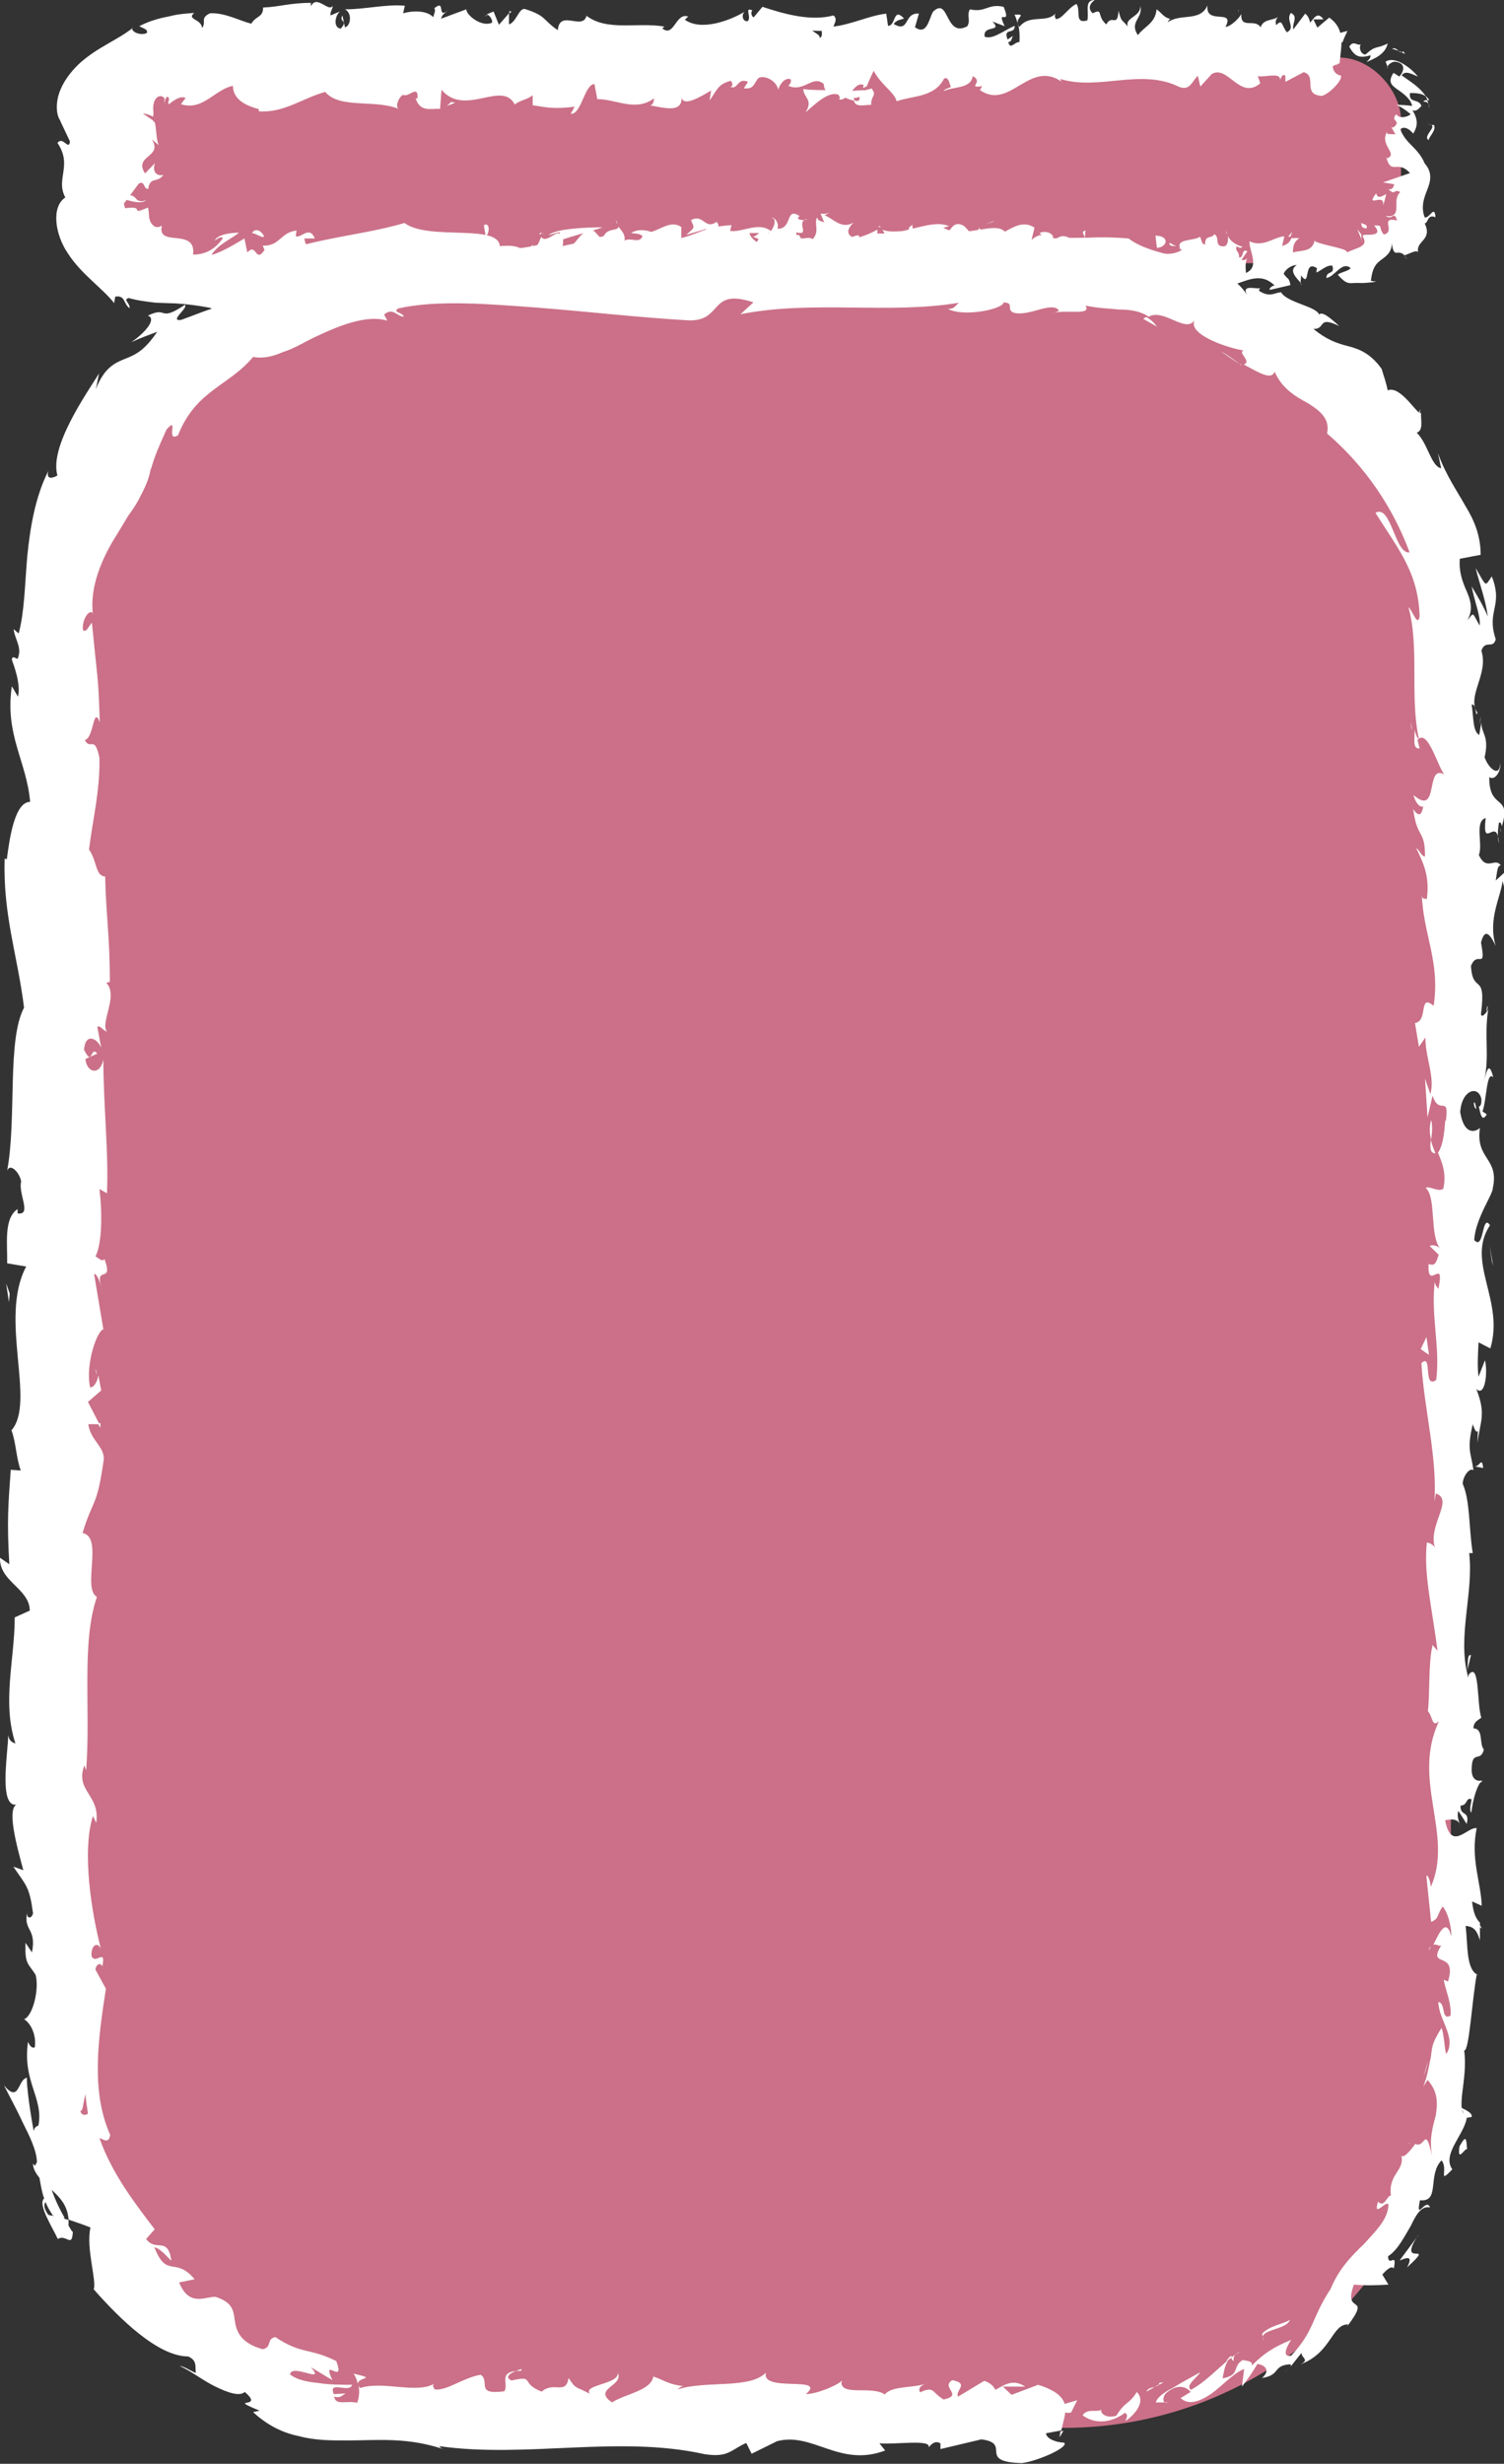 <?xml version="1.0" encoding="UTF-8"?>
<svg id="Layer_2" data-name="Layer 2" xmlns="http://www.w3.org/2000/svg" viewBox="0 0 41.9 68.61">
  <rect x="0" y="0" width="41.9" height="68.61" fill="#333333" stroke="none"/>
  <defs>
    <style>
      .cls-1 {
        fill: #cb7088;
      }

      .cls-2 {
        fill: #fff;
      }
    </style>
  </defs>
  <g id="Design">
    <g id="can1">
      <g>
        <rect class="cls-1" x="2.91" y="1.6" width="36.12" height="5.73" rx="1.74" ry="1.74"/>
        <g>
          <path class="cls-2" d="M37.28.93c-.04.09-.03.28.12.25.04-.11.09-.22.14-.32l-.26.07Z"/>
          <path class="cls-2" d="M38.07,1.73c.19-.09.52-.2.59-.52-.33.17-.31.03-.62.31-.13-.01-.19-.18-.13-.29-.07.07-.21-.13-.32.07.15.28.29.33.59.24.01.09-.07.14-.11.19Z"/>
          <path class="cls-2" d="M32.77,6.86l.07.04s-.05-.03-.07-.04Z"/>
          <path class="cls-2" d="M25.68,6.68c.05,0,.08-.04.08-.07-.05.02-.09.04-.08.07Z"/>
          <path class="cls-2" d="M24.47,6.31s.05.02.07.02c-.03-.03-.05-.05-.07-.02Z"/>
          <path class="cls-2" d="M32.77,6.86l-.19-.1c-.01.11.1.08.19.1Z"/>
          <path class="cls-2" d="M39.82,2.79c-.03-.05-.07-.09-.12-.13.03.04.05.08.07.13h.05Z"/>
          <path class="cls-2" d="M35.89,6.59h.06s.03-.08.05-.14l-.11.14Z"/>
          <path class="cls-2" d="M37.81,6.38s.11.25.15.37c-.04-.11-.04-.17-.03-.21-.03-.04-.07-.1-.12-.16Z"/>
          <path class="cls-2" d="M38.74,3.51l-.04-.07s.03.05.04.07Z"/>
          <path class="cls-2" d="M34.18,6.53s-.01-.08-.02-.1c0,.04,0,.07.02.1Z"/>
          <path class="cls-2" d="M34.5.28s0,.03,0,.05c.01-.03.02-.05,0-.05Z"/>
          <polygon class="cls-2" points="37.28 1.67 37.25 1.68 37.24 1.84 37.28 1.67"/>
          <path class="cls-2" d="M22.25,5.95s0,0,0,0c.06-.03.03-.03,0,0Z"/>
          <path class="cls-2" d="M4.07,5.58c-.12.03-.21.05-.29-.06-.08-.08-.17-.14-.31.03.11.03.45.15.6.03Z"/>
          <path class="cls-2" d="M39.8,2.89s.02.09.02.14c0-.07,0-.11-.02-.14Z"/>
          <path class="cls-2" d="M3.47,5.55h0l-.03.03s.02-.02.03-.03Z"/>
          <path class="cls-2" d="M17.15,6.12s.03.09.05.12c0-.03-.01-.06-.05-.12Z"/>
          <path class="cls-2" d="M20.95,6.52l-.09-.04s.07.03.09.04Z"/>
          <path class="cls-2" d="M15.17,6.52c-.05-.02-.07-.06-.14-.02,0,.01.01.02.02.03.03-.04.06-.06.12-.01Z"/>
          <path class="cls-2" d="M13.12,6.52s.03.04.04.06l.07-.02-.1-.04Z"/>
          <path class="cls-2" d="M28.26.41c.05.08.07.17.09.25-.03-.2.27-.27-.09-.25Z"/>
          <path class="cls-2" d="M39.66,2.83c.07,0,.11.02.13.06,0-.03-.02-.07-.03-.1-.04,0-.08,0-.1.03Z"/>
          <path class="cls-2" d="M15.09,8.74l-.33-.04c.09.03.21.04.33.04Z"/>
          <path class="cls-2" d="M13.51.45l.08-.03s-.06,0-.08.03Z"/>
          <path class="cls-2" d="M13.79,8.74c-.06-.1-.12-.16-.18-.19-.01.02-.03.04-.04.07l.22.12Z"/>
          <path class="cls-2" d="M28.35.67h0s0,0,0,0Z"/>
          <path class="cls-2" d="M30.5,0c-.31,0-.15.36-.21.57-.37.1-.17-.27-.3-.46-.23.1-.41.44-.58.42-.01-.06-.05-.08,0-.16-.25.29-.73.01-1.01.38-.02-.03-.03-.06-.04-.09.05.19.05.37.04.51-.14,0-.26.23-.31,0,.09,0,.09-.09.13-.17l-.15.1c-.13-.35.2-.12.2-.38-.28.11-.62.4-.84.3-.05-.34.51-.11.22-.42l.34.13c-.26-.54.21.04-.03-.54-.44-.1-.5.17-.94.07-.1.19.03.28-.07.47-.63.34-.5-.85-.96-.4-.12.23-.17.66-.5.43l.11-.38c-.43-.04-.25.55-.7.29.08-.15.34-.13.27-.17-.29-.3-.21.22-.43.22l-.05-.34c-.46.05-.96.3-1.47.36.03-.1.12-.21,0-.31-.64.17-1.37-.04-1.98-.24l-.24.29c-.05,0-.1-.13-.04-.19-.24-.11-.01.19-.13.3-.14.02-.18-.17-.09-.26-.42.25-1.21.54-1.66.22l.09-.09c-.35-.12-.39.6-.72.33l.06-.05c-.76-.13-1.59.14-2.17-.3-.11.42-.75-.19-.8.4-.43-.29-.31-.4-.92-.59-.16-.03-.24.37-.44.43v-.31s-.28.32-.28.32l-.15-.37-.19.08c.08.02.16.14.15.23-.29.14-.72-.21-.72-.37l-.7.26c.02-.12.13-.17.22-.25-.37.31-.07-.32-.41-.04.05.07-.02.18-.03.25-.17-.19-.56-.19-.84-.11l.05-.21c-.52-.05-1.09.1-1.67.1.21.1.16.47,0,.5l-.07-.33c-.11.2.18.12-.05.37-.22-.04-.15-.37-.02-.48l-.26.11c-.02-.1.05-.15.06-.27-.11.2-.45-.33-.61.02v-.1c-.59,0-.86.11-1.33.13,0,.28-.19.22-.33.45-.35-.09-.73-.31-1.15-.29-.29.14-.09.24-.22.41-.02-.26-.44-.23-.22-.42-.25.02-.41.03-.59.07-.12.04-.5.07-.94.3.13.07.25.09.21.19-.14.07-.39,0-.41-.12l.04-.04c-.44.36-1.01.55-1.52,1.02-.24.23-.45.51-.55.81-.1.28-.09.65.05.79l-.03-.03.28.59c-.04.27-.19-.16-.35.04.43.63-.06,1,.22,1.52-.39.25-.3,1.02.08,1.57.38.58.94.94,1.28,1.37l.03-.18c.29-.05.23.22.4.32.02-.14-.2-.24-.02-.28.24.07.5.1.75.13l.57.02c.31.02.62.06.93.12.62.11,1.24.27,1.86.35.45.05.25-.92.82-.5l-.16.33c.9-.4,1.85.01,2.73-.32-.05.08-.05.18-.14.17.19.24.69.01.69-.18.14.02.03.18.12.28.19.14.47-.31.57-.07.02.04-.05.08-.09.1.12-.12.57.03.45-.25.33.13.64-.12.9.04.17-.31.57.15.62-.29-.02.45.58.36.79.15-.07.14.18.14.1.33.24,0,.46-.09.42-.32.44.54.89-.44,1.14.26.71-.24,1.37-.41,2.01-.51-.02.45-.71.04-.68.52.61-.19.96-.57,1.56-.46.16.06-.09.2-.14.27.61-.19,1.17.04,1.71-.2,0,.04-.06.09-.11.12.11-.01.25.07.24-.14l-.1.06c-.17-.3.42-.62.44-.78-.18.59.53.15.25.89.07-.04.16-.14.14-.27.1.04.14.12.03.28.38-.11.25-.33.59-.32,0,.1-.07.14-.11.25.17-.19.35-.39.64-.3-.02.06.02.14-.07.14.5-.03.85-.52,1.4-.33-.16.43.19.14.22.52l.3-.11-.12-.18c.26,0,.49-.27.71-.14l-.19.15.49-.07-.27-.14c.26-.19-.03-.47.32-.37-.07.04.26,0,.39.22h0c.13-.12.26-.24.45-.15.05.12-.04.41,0,.49.13-.31.61-.09.77-.42-.05.08-.06.27-.04.31l.11-.25c.12.08.14.12.12.28.36.05-.11-.47.31-.27-.03.02-.02.06-.09.1.43.11.83-.16,1.23-.04.12.38-.35.09-.21.41.57-.07,1.18-.45,1.73-.36l-.1-.04c.08-.53.41.26.69.01-.07.04-.09.29-.07.24.38.09.77-.13,1.34-.3l-.07.14c.22.12.59.07.83.13.07-.14.21-.11.13-.31.74.78,1.41-.42,2.07.23-.08,0-.19.12-.12.12l.56-.13c-.04-.23-.07-.14-.19-.32.07-.14.23-.24.37-.24-.25.15,0,.37.11.5-.02-.07.02-.15,0-.22.29.41.05-.46.45-.19l-.02.12c.15-.06.29-.22.45-.19.07.27-.16.12-.17.34.23-.02.44-.49.68-.27-.09.09-.26.1-.36.18.27.31.33.22.55.23h-.02c.18,0,.36,0,.55-.04-.05,0-.11-.01-.16-.02.05-.4.16-.49.31-.6.14-.1.32-.24.26-.54.07.59.15.22.37.43.15-.05.35-.17.38-.08-.08-.33.41-.33.18-.81.1,0,.07-.27.3-.17-.02-.37-.18.06-.3,0-.11-.28-.02-.54.07-.76.09-.23.16-.48-.07-.74-.19-.45-.52-.53-.68-.95.16-.14.36.12.36.12.14-.22.13-.4-.02-.65.09.04.16-.02.25-.12-.08-.22-.36-.06-.32-.36.12,0,.31,0,.44.09-.17-.26-.45-.42-.67-.58.1-.16.31-.02.45.03-.22-.27-.66-.58-.9-.41.03.06.05.13.07.19-.08-.06.11-.21.21-.19.35.05.18.35.1.41-.05-.03-.1-.07-.16-.1-.16.25-.06.34.11.46.16.11.38.27.41.46-.15-.02-.29-.03-.44-.03.14.06.27.15.4.26-.1.09-.33.13-.4,0-.19.2.16.17-.07.36-.04.02-.06.01-.07,0l.12.21c-.09-.04-.29.03-.23-.09-.24.38.31.61,0,.75l-.03-.03c.14.52.31.05.66.44l-.75.26.31.05c-.01.05-.03.16-.16.14.21.2.13-.03.33.08-.14.13-.1.31-.11.45,0,.14-.07.26-.3.21.2.15.23-.17.32.13-.51-.12-.02.32-.37.39-.17-.21.01-.26-.27-.25.16.17.08.24-.04.25-.12.02-.26-.02-.28.05.2.3-.2.32-.43.45-.01-.06-.11-.09-.3-.14-.2-.05-.44-.1-.6-.17v-.06c-.05.37-.37.3-.61.37,0-.22.05-.31.18-.4h-.22c-.05.12-.12.18-.26.22l.06-.27c-.29.02-.59.32-.97.14-.02.26.3.71-.1.88-.01-.14-.03-.38.07-.43-.03.02-.12.11-.19.06l.16-.23c-.17-.1-.09.19-.23.17,0-.2-.1-.14-.08-.3.04-.02.12.08.17,0-.16-.04-.34-.15-.4-.3.01.11,0,.27-.11.29-.29.01-.1-.24-.27-.34-.07.14-.26,0-.26.29-.09,0-.1-.14-.14-.22-.15.13-.71.04-.54.35l.04.02h-.02s0,.01,0,.01h0c-.5.29-1.03-.17-1.53-.04v-.1c-.29.11-.66.07-.87.28-.09,0-.21-.18-.17-.3-.23.07-.25.19-.58.02.23-.17-.08-.15.23-.13-.29-.09-.36-.24-.67.03.11-.25-.22-.32-.36-.24l.21.18c-.16.04-.29.01-.43,0l.08-.33c-.6-.4-1.08.69-1.54.01-.16.23.33.16.18.44-.28-.04-.56-.52-.65-.52-.38-.18-.35.49-.75.36.05.12.1.44-.2.55-.28-.04-.34-.5-.16-.59.07-.01.1.03.1.07.09-.04.21-.09.1-.22l-.04.12c-.14-.12-.52-.11-.43-.3-.21.11-.09.19.07.26-.35-.17-.55,0-.92-.12.06.07.11.2.05.2-.53-.15-.24.23-.6.28-.21-.18.07-.43-.29-.28-.22-.12-.05-.31.04-.41-.33.23-.62-.15-.81-.19l.17-.1c-.1.06-.19.06-.28.05l.1.24c-.1-.04-.19-.04-.19-.14-.11.16.08.39-.13.61-.14-.12-.42.13-.46-.19.43.11-.05-.32.32-.37-.07.04-.16.04-.26,0-.02-.04.01-.07.04-.08-.41-.28-.19.36-.62.35.05-.18-.1-.34-.17-.3.17,0,.08.3-.08.43-.27-.14-.3.1-.44.09l.16.06c-.06.18-.19.15-.38.21-.02-.14.17-.1.11-.16-.21.31-.48-.32-.77-.11-.14-.12-.01-.33-.13-.41-.33.23-.36-.24-.71-.05.1.24.12.18-.13.41l.57-.17-.37.35c.17,0,.36-.15.47-.11-.17.19-.16.14-.07.33-.24-.36-.47.21-.74-.03v-.59c-.4-.26-.72.3-1.25.15l.17.1c-.07.23-.33.03-.5.13.02-.2-.09-.27-.17-.39,0,.15-.39-.01-.44.38l-.24-.26c-.43-.11-.49.56-.91.5.12-.21-.06-.35.21-.51-.14,0-.26-.04-.26.1-.08-.12-.38.27-.51.08-.06.09-.08.29-.23.28-.02-.04,0-.1,0-.1,0,.1-.24.13-.11.35-.43-.62-1.19.04-1.56-.48-.3.07-.67.13-.94.14.02-.06,0-.1.05-.08-.38-.18-.23.57-.66.36-.22-.32.23-.17.09-.29-.06-.65-.52.09-.81-.29l.07-.04c-.22-.22-.54.25-.9.2,0,0,.02-.06,0-.1-.25.33-.71.44-1.06.53.11-.25.16-.13.09-.39-.16.04.05.41-.27.49-.1-.14-.33-.26-.36-.54h.29c-.15-.37-.38,0-.53-.06l.02-.16c-.45.05-.46.44-.94.42l.05.12c-.26.39-.22-.22-.48.07l-.08-.39c-.17.1-.61.38-.92.46.18-.29.54-.44.77-.62-.17,0-.59.03-.68.22.07-.04.16-.13.23-.07-.21.31-.49.46-.83.46.09-.77-1.02-.18-.87-.81-.15.11-.28,0-.33-.13-.05-.14-.02-.27-.06-.37-.56.24-.03-.07-.63.02-.05-.11-.04-.15,0-.18l.37-.5c.18-.12.13.16.27.14.05-.36.26-.15.42-.39-.22.05-.31-.13-.23-.33l-.28.29c-.33-.51.51-.44.19-.95l.19.16c-.06-.13-.06-.37-.1-.61-.05-.09-.13-.12-.34-.27.07,0,.23.05.27.09.06-.06-.01-.2.03-.36.03-.16.17-.29.3-.16v.15s.04-.29.13-.14c0,.06-.05.15,0,.16.06-.05.31-.26.46-.17l-.13.17c.61.2.94-.41,1.45-.51,0,.44.48.58.72.65v.06c.7.05,1.2-.36,1.85-.54.41.48,1.38.2,2.04.47-.1-.08.02-.34.13-.39.15.09.43-.31.4.1h-.05c.12.39.43.28.68.29l.04-.53c.65.77,1.69-.28,2.04.41.16-.13.35-.13.5-.26v.28c.42.07.64.11,1.17.04l-.11.2c.3.02.38-.82.66-.83l.08.42c.53,0,1.06.36,1.58-.02,0,.06-.02.18-.11.2.25.01.96.29.87-.29,0,.38.54.04.83-.13l-.04.28c.24-.36.25-.45.58-.55.08.04.07.22-.04.15.26.15.21-.26.53-.12l-.12.18c.27.02.25-.07.4-.28.17-.11.52.07.56.32.04-.15.19-.36.35-.29.02.1-.04.15-.07.18.45.19.68-.32.99-.05,0,.09.03.14.05.17-.36,0-.65-.02-.62-.04,0,.26.29.3.06.66.23-.19.63-.61.92-.49.01.02.03.05.04.09l-.03.03c.07.03.12,0,.18-.04.09.04.15.07.24.08.03.21.33.11.48.12-.01-.28.18-.24,0-.47.02.02-.03.03-.12.05-.02,0-.05.01-.06.03v-.02c-.09,0-.21.01-.35.02.11-.14.23-.26.4-.11.07-.18.16-.37.2-.45.2.39.58.6.64.85.44-.16,1.05-.1,1.32-.63.13-.07.15.15.19.23-.07.05-.16.04-.2.12.25-.14.75-.05.81-.42.32.17-.18.34.26.28l-.06.11c.86.59,1.4-.94,2.35-.18-.07-.05-.1-.07-.11-.13,1.09.33,2.24-.31,3.31.22.3.11.34-.13.52-.31l.07.3.32-.35c.45-.26.78.74,1.35.26l-.07-.2c.21.04.65-.12.62.11.02-.04.07-.21.15-.11v.16s.51-.27.51-.27c.39.11-.06.63.51.66.21-.06.6-.46.52-.57-.09,0-.22-.1-.22-.26l.19-.08c.04-.47.18-.94-.29-1.27l-.33.28-.11-.23h.28c-.16-.23-.26-.04-.37.09-.03-.12-.07-.2-.14-.25l-.33.44c-.04-.18.15-.36-.07-.46-.15.21.15.41-.11.54-.16-.21-.11-.38-.3-.2-.03-.12.01-.2.09-.25-.17.14-.44.06-.52.31-.17-.26-.56.07-.54-.37-.05.11-.29.35-.44.36.28-.53-.57-.03-.5-.6-.21.47-.74.21-1.11.47.02-.04.06-.11.09-.09-.21-.04-.26-.18-.4-.27-.03.39-.35.48-.52.72-.25-.38.15-.46.07-.82.01.32-.44.32-.35.58-.19-.23-.17-.11-.26-.44-.03.49-.18.08-.34.38-.28-.24-.07-.46-.38-.31C30.23.17,30.5,0,30.5,0ZM23.24.85h0c.06-.01.12-.02.15-.02-.03,0-.07.01-.15.02ZM22.63.85c.07.01.17.01.26.01.02.1,0,.2-.06.19.03-.07-.11-.12-.2-.2ZM23.92,2.8c-.1.04-.13-.02-.14-.07.05,0,.1-.01.17-.03v-.03c0,.05,0,.1-.03.14Z"/>
          <path class="cls-2" d="M24.09,2.43s.02-.02.04-.02c-.02-.02-.04-.05-.06-.06l-.03.09h.05Z"/>
          <path class="cls-2" d="M32.85,6.91h-.01s.02.02.03.03c0-.01,0-.02-.01-.03Z"/>
          <polygon class="cls-2" points="14.19 .31 14.19 .38 14.25 .32 14.19 .31"/>
          <path class="cls-2" d="M36.22,7.87s.02.05.04.07c0-.02-.02-.04-.04-.07Z"/>
          <path class="cls-2" d="M37.8,7.87c.1,0,.2.02.3.02-.14,0-.23-.02-.3-.02Z"/>
          <path class="cls-2" d="M39.18,7.2s-.05-.07-.07-.1h0s.08.1.08.1Z"/>
          <path class="cls-2" d="M21.03,8.4s-.03,0-.04.01c-.1.05-.03.03.04-.01Z"/>
          <path class="cls-2" d="M26.31,7.75c-.06.05-.11.1-.17.13.09.02.17.03.17-.13Z"/>
          <polygon class="cls-2" points="15.12 8.74 15.12 8.74 15.09 8.74 15.12 8.74"/>
          <path class="cls-2" d="M25.9,7.87c.09.06.17.04.25,0-.08-.02-.17-.05-.25,0Z"/>
          <path class="cls-2" d="M39.14,1.49l-.05-.06s-.03.02-.04.03l.09.04Z"/>
          <path class="cls-2" d="M39.05,1.45l-.09-.03s.06.05.09.03Z"/>
          <path class="cls-2" d="M38.78,1.36c.06.02.13.03.19.06-.05-.04-.1-.1-.19-.06Z"/>
          <path class="cls-2" d="M39.77,3.45l.1.02s-.05-.02-.1-.02Z"/>
          <path class="cls-2" d="M39.8,3.9c.02-.11.22-.27.15-.42h-.08c.15.06-.24.32-.07.42Z"/>
          <path class="cls-2" d="M38.53,5.72c.03-.08.06-.19.09-.32-.11.07-.25.15-.28-.02-.33.45.25-.04.19.34Z"/>
          <path class="cls-2" d="M38.07,6.36c.05-.13-.12-.11-.15-.16.02.11.01.15.15.16Z"/>
          <path class="cls-2" d="M30.22,6.68l.02-.26c-.16.04,0,.1-.02.26Z"/>
          <polygon class="cls-2" points="28.61 8 28.76 8.16 28.83 7.93 28.61 8"/>
          <polygon class="cls-2" points="27.65 6.18 27.72 6.14 27.46 6.24 27.65 6.18"/>
          <path class="cls-2" d="M13.48,6.27l.05.31c.11-.06.13-.41-.05-.31Z"/>
          <path class="cls-2" d="M7.36,6.59c-.07-.16-.24-.26-.34-.1.14.02.27.14.34.1Z"/>
          <polygon class="cls-2" points="12.57 2.84 12.45 2.95 12.68 2.86 12.57 2.84"/>
        </g>
      </g>
      <g>
        <rect class="cls-1" x="1.52" y="7.32" width="38.9" height="60.29" rx="10.79" ry="10.79"/>
        <g>
          <path class="cls-2" d="M29.63,66.95c-.09.09-.04.29.21.23l.17-.34-.38.11Z"/>
          <path class="cls-2" d="M31.37,67.41c.28-.2.55-.55.3-.8-.22.36-.31.24-.57.66-.25.08-.45-.04-.42-.17-.08.09-.39-.05-.52.16.34.25.79.22,1.18-.07.11.06.03.16.02.22Z"/>
          <path class="cls-2" d="M40.88,46.51l-.04.16s.03-.1.04-.16Z"/>
          <path class="cls-2" d="M41.06,30.7c0,.12.04.17.07.18-.02-.11-.04-.2-.07-.18Z"/>
          <path class="cls-2" d="M41.43,28.01c0,.06-.02.11-.02.16.03-.06.05-.12.02-.16Z"/>
          <path class="cls-2" d="M40.88,46.51l.1-.42c-.11-.03-.08.22-.1.42Z"/>
          <path class="cls-2" d="M34.3,65.6c-.07.05-.11.11-.15.17l.16-.12s0-.03-.01-.05Z"/>
          <path class="cls-2" d="M41.15,53.47v.13s.08.07.14.11l-.14-.23Z"/>
          <path class="cls-2" d="M41,58.95c.03-.13-.24-.22-.35-.29.1.09.14.19.15.31.05.01.12,0,.2-.02Z"/>
          <path class="cls-2" d="M35.88,65.97s-.07.08-.11.12c.03-.03.08-.08.11-.12Z"/>
          <path class="cls-2" d="M41.21,49.65s.08-.03.1-.05c-.04,0-.07.02-.1.05Z"/>
          <path class="cls-2" d="M23.43,66.3s0,.03,0,.05c.03-.03.04-.05,0-.05Z"/>
          <path class="cls-2" d="M29.63,67.69l-.09.02c0,.05-.02.11-.02.16l.1-.17Z"/>
          <path class="cls-2" d="M41.79,23.07s0,.01,0,.02c.03.13.03.06,0-.02Z"/>
          <path class="cls-2" d="M5.9,8.03c.61-.08-.59.74.27.54-.13-.05.42-.77-.27-.54Z"/>
          <path class="cls-2" d="M34.43,65.57c.06-.04.11-.08.17-.11-.08.04-.14.07-.17.11Z"/>
          <path class="cls-2" d="M6.16,8.57h0s.09-.02.09-.02c-.04,0-.06.01-.09.02Z"/>
          <path class="cls-2" d="M39.56,11.39s-.03.11-.03.18c.02-.02.04-.06.03-.18Z"/>
          <path class="cls-2" d="M41.22,20.17l.04-.21c-.03.08-.03.15-.04.21Z"/>
          <path class="cls-2" d="M35.86,8.34c-.09-.08-.11-.14-.27-.19,0,.02.01.04.03.06.07,0,.15.03.25.14Z"/>
          <path class="cls-2" d="M31.28,6.65s.05.05.08.07c.05,0,.11,0,.16,0l-.24-.08Z"/>
          <path class="cls-2" d="M9.85,66.1c.07.1.1.2.12.29-.01-.21.58-.13-.12-.29Z"/>
          <path class="cls-2" d="M34.37,65.74c-.01-.07,0-.12.05-.17l-.12.08s.02.08.06.09Z"/>
          <path class="cls-2" d="M34.53,10.13c-.18-.12-.34-.26-.53-.35.15.09.33.24.53.35Z"/>
          <path class="cls-2" d="M2.66,38.12l.03.17c0-.06,0-.12-.03-.17Z"/>
          <path class="cls-2" d="M32.24,9.11c-.08-.12-.18-.21-.3-.28-.03.01-.06.02-.09.05l.39.22Z"/>
          <path class="cls-2" d="M9.97,66.4h0s0,0,0,0Z"/>
          <path class="cls-2" d="M14.52,66.02c-.69,0-.33.36-.47.57-.83.11-.38-.27-.66-.46-.51.09-.93.45-1.28.41-.02-.06-.09-.09-.01-.16-.51.29-1.43-.09-2.07.12-.03-.04-.05-.08-.05-.11.05.2.02.39-.03.52-.29-.07-.6.09-.64-.17.18.05.22-.04.32-.09l-.33.02c-.17-.4.44-.01.51-.26-.3,0-.63,0-.94-.05-.31-.03-.61-.09-.79-.24.05-.32,1.02.29.58-.2l.6.36c-.32-.69.37.18.11-.53-.77-.38-.97-.18-1.7-.67-.26.06-.08.28-.35.34-.65-.18-.74-.53-.78-.81-.04-.29-.07-.5-.54-.65-.31,0-.73.28-1.01-.4l.43-.09c-.54-.65-.77,0-1.12-.89.22.04.51.47.47.34-.11-.65-.42-.2-.7-.57l.24-.27c-.55-.72-1.19-1.55-1.54-2.54.11.03.26.17.3-.09-.54-1.21-.34-2.64-.12-4.07l-.29-.53c0-.12.13-.23.19-.09.11-.54-.19-.03-.3-.29-.02-.31.17-.4.26-.21-.25-.95-.54-2.7-.22-3.69l.09.19c.12-.78-.6-.88-.33-1.6l.05.14c.13-1.69-.14-3.55.3-4.83-.42-.24.19-1.67-.4-1.78.29-.96.4-.69.59-2.04.03-.36-.37-.54-.43-.99h.31s-.32-.62-.32-.62l.37-.32-.08-.42c-.02.17-.14.36-.23.33-.14-.66.21-1.6.37-1.61l-.26-1.55c.12.03.17.29.25.5-.31-.83.32-.15.04-.91-.07.1-.18-.05-.25-.07.19-.38.19-1.24.11-1.88l.21.12c.05-1.15-.1-2.43-.1-3.72-.1.46-.47.36-.5-.02l.33-.15c-.2-.24-.12.4-.37-.11.04-.48.37-.32.48-.05l-.11-.59c.1-.03.15.1.27.14-.2-.24.33-1.01-.02-1.36l.1-.03c0-1.29-.11-1.88-.13-2.93-.28-.02-.22-.43-.45-.75.09-.77.31-1.63.29-2.56-.14-.65-.24-.19-.41-.49.26-.05.23-.98.42-.5-.02-.56-.03-.92-.07-1.31-.04-.37-.08-.78-.15-1.46-.11.13-.16.29-.25.2-.03-.24.13-.54.26-.49l.02.06c-.1-.74.24-1.56.67-2.23.1-.17.21-.34.3-.5.11-.15.22-.31.3-.46.16-.31.31-.59.34-.9v.07c.1-.39.27-.75.44-1.13.36-.41-.04.38.32.16.5-1.26,1.42-1.37,2.09-2.18.28.05.55-.01.84-.14.31-.09.61-.29.94-.44.66-.31,1.4-.6,1.96-.43l-.09-.17c.25-.21.35.05.55.06-.04-.13-.32-.11-.16-.23,1.11-.25,2.56-.12,3.93-.02,1.38.11,2.77.27,4.14.35,1,.05.57-.92,1.83-.5l-.36.33c2.01-.4,4.12.01,6.09-.32-.12.08-.12.18-.31.17.42.24,1.54.01,1.55-.18.31.02.07.18.26.28.42.14,1.05-.31,1.27-.07.04.04-.12.08-.19.1.32-.13,1.14.08.94-.22.33.07.64.08.94.11.3,0,.59.04.82.2.43-.24,1.02.47,1.28.1-.2.39.91.77,1.37.84-.19.05.24.31,0,.39.41.22.77.45.86.2.2.46.56.68.93.88.34.21.62.44.53.84,1.07.92,1.84,2.07,2.3,3.31-.41.07-.51-1.35-.95-1.1.62,1,1.19,1.64,1.23,2.88-.05.32-.2-.16-.31-.25.31,1.14.03,2.49.29,3.67-.04,0-.09-.13-.12-.26.01.24-.07.55.14.52l-.06-.23c.3-.38.62.94.78.98-.59-.4-.15,1.19-.89.55.04.16.14.35.27.32-.04.23-.12.31-.28.07.11.85.33.55.33,1.32-.1,0-.14-.16-.25-.24.19.39.39.78.3,1.43-.06-.04-.14.04-.14-.16.03,1.12.52,1.9.33,3.13-.43-.36-.14.42-.52.48l.11.66.18-.26c0,.58.27,1.09.14,1.58l-.15-.43.07,1.08.14-.61c.19.58.47-.06.37.71-.04-.16,0,.58-.22.88h0c.12.28.24.58.15,1-.12.11-.41-.09-.49-.02.31.28.09,1.35.42,1.71-.08-.12-.27-.13-.31-.09l.25.24c-.08.27-.12.31-.28.26-.05.8.47-.26.27.7-.02-.07-.06-.04-.1-.2-.11.96.16,1.85.04,2.73-.38.26-.09-.77-.41-.47.07,1.27.45,2.63.36,3.86l.04-.23c.53.17-.26.92-.01,1.54-.04-.15-.29-.2-.24-.16-.09.84.13,1.72.3,3l-.14-.16c-.12.5-.07,1.31-.13,1.84.14.16.11.47.31.28-.78,1.65.42,3.15-.23,4.62,0-.18-.12-.42-.12-.28l.13,1.25c.23-.1.14-.16.32-.43.14.16.24.51.24.82-.15-.56-.37,0-.5.25.07-.04.15.04.22.02-.41.65.46.11.19,1l-.12-.05c.06.33.22.64.19,1-.27.15-.12-.35-.34-.38.01.5.52,1,.22,1.45-.06-.21-.05-.51-.13-.73-.31.5-.25.54-.31.89v-.03c-.05.27-.1.53-.2.78l.12-.19c.3.33.28.66.23.99-.09.33-.19.67-.1,1.14-.2-.91-.2-.2-.47-.35-.13.18-.34.43-.39.32.1.44-.37.51-.29,1.12-.1-.02-.18.36-.36.17-.14.47.2-.02.29.07,0,.42-.36.75-.68,1.11-.36.34-.71.71-.93,1.25-.53.8-.45,1.17-1.1,1.86-.34.06,0-.44,0-.44-.47.19-.77.38-1.1.72.04-.12-.08-.13-.25-.16-.31.19-.05.42-.56.51.03-.14.05-.34.16-.51-.33.27-.64.61-1.04.83-.17-.12.16-.33.26-.49-.21.12-.5.27-.74.42-.25.13-.46.27-.5.42h.34c-.18.07-.15-.19-.04-.27.35-.3.61-.11.67-.02l-.28.17c.24.22.56.08.87-.13.31-.23.6-.56.9-.68l-.06.49c.16-.2.3-.41.43-.63.18.02.39.16.13.39.52-.08.29-.34.76-.38.06,0,.05.03.03.07l.31-.39c-.02.13.24.19-.03.32.87-.32.87-1.13,1.33-1.11l-.04.07c.73-.97-.13-.3.2-1.18.33.03.63.02.96,0l-.17-.28c.08-.09.25-.27.32-.17.1-.49-.15-.01-.16-.34.27-.17.45-.54.63-.84.15-.31.29-.57.54-.52-.12-.29-.41.43-.28-.2.57.06.2-.7.6-1.11.2.24-.12.69.3.25-.31-.44.39-1.01.41-1.5-.36-.09.04-1.02-.08-1.81.14.04.22-1.42.35-2.11l.06.02c-.37-.13-.3-.85-.37-1.38.22.02.31.11.4.4v-.49c-.12-.12-.18-.27-.22-.59l.27.12c-.02-.65-.32-1.32-.14-2.16-.26-.05-.71.67-.88-.22.14-.03.38-.07.43.17-.02-.08-.12-.27-.06-.43l.23.36c.1-.38-.19-.2-.17-.51.2,0,.14-.23.3-.18.02.08-.08.27,0,.38.04-.35.15-.76.3-.9-.11.03-.27,0-.29-.25-.01-.65.24-.22.34-.61-.14-.16,0-.58-.29-.59,0-.19.14-.23.22-.3-.13-.34-.04-1.58-.35-1.2l-.02.09s0-.03-.01-.06h0s0,0,0,0c-.29-1.11.17-2.31.04-3.41h.1c-.11-.66-.07-1.46-.28-1.93,0-.19.18-.46.3-.38-.07-.5-.19-.56-.02-1.28.17.51.15-.17.13.52.09-.65.24-.8-.03-1.5.25.24.32-.49.24-.8l-.18.46c-.04-.35-.01-.65,0-.96l.33.17c.4-1.34-.69-2.41-.01-3.43-.23-.35-.16.73-.44.41.04-.61.52-1.26.52-1.45.18-.84-.49-.79-.36-1.67-.12.11-.44.22-.55-.44.04-.62.5-.76.59-.37.01.15-.03.22-.07.21.04.2.09.46.22.22l-.12-.08c.12-.31.11-1.15.3-.95-.11-.46-.19-.2-.26.15.17-.79,0-1.23.12-2.04-.07.13-.2.25-.2.12.15-1.19-.23-.52-.28-1.33.18-.46.43.16.28-.65.12-.5.31-.11.41.09-.23-.74.15-1.38.19-1.81l.1.39c-.06-.23-.06-.42-.05-.62l-.24.22c.04-.23.04-.42.14-.42-.16-.24-.39.18-.61-.29.12-.31-.13-.93.19-1.03-.11.96.32-.11.37.71-.04-.16-.04-.35,0-.58.04-.03.07.03.08.1.28-.92-.36-.42-.35-1.37.18.12.34-.22.3-.38,0,.38-.3.18-.43-.17.14-.61-.1-.66-.09-.98l-.06.36c-.18-.12-.15-.43-.21-.85.14-.04.1.39.16.23-.31-.47.32-1.07.11-1.73.11-.32.33-.03.4-.32-.27-.8.22-.91-.11-1.75-.2.29-.13.31-.45-.23.11.44.28.89.34,1.35-.12-.29-.29-.57-.45-.84.07.4.26.84.22,1.09-.22-.4-.15-.36-.34-.15.17-.29.09-.56-.03-.83-.12-.27-.21-.55-.18-.88l.58-.11c0-.52-.17-.95-.43-1.37-.24-.43-.54-.85-.76-1.46l.09.42c-.28-.05-.37-.69-.68-.99.19-.07.11-.33.12-.55-.09.09-.56-.78-.93-.63-.04-.21-.11-.4-.17-.6-.31-.43-.62-.55-.93-.63-.32-.08-.6-.18-.97-.48.36.01.1-.38.72-.08-.25-.23-.48-.42-.56-.32-.08-.23-.89-.33-1.06-.62-.16,0-.31.16-.61-.04-.02-.05.05-.09.05-.09-.05.08-.57-.13-.39.2-.15-.24-.39-.44-.66-.61-.29-.14-.62-.25-.94-.36-.66-.17-1.3-.29-1.7-.6-.36-.03-.75-.04-1.14-.02-.39,0-.76.01-1.06.02.04-.06,0-.1.12-.08-.84-.18-.52.57-1.48.36-.49-.32.51-.17.2-.29-.13-.65-1.16.09-1.8-.29l.16-.04c-.49-.22-1.2.25-2.01.2,0,0,.04-.06,0-.1-.55.33-1.59.44-2.37.53.24-.25.35-.13.2-.39-.35.04.1.41-.59.49-.23-.14-.73-.26-.79-.54h.65c-.33-.37-.85,0-1.19-.06l.04-.16c-1,.05-1.02.44-2.09.42l.11.12c-.59.39-.49-.22-1.08.07l-.18-.39c-.39.1-1.36.38-2.06.46.39-.29,1.21-.44,1.71-.62-.39,0-1.31.03-1.51.22.16-.04.35-.13.5-.07-.47.31-1.09.46-1.86.46.13-.76-1.96-.21-2.65-.73-1.43.42-2.95.41-4.52,1.27.82.25-.44.25-.04.74-.31.23-.44.3-.49.29-.41.09-.78.26-1.18.4-.34.04.22-.34.11-.42-.75.5-.46.02-1.03.3.24.08-.03.44-.46.74.23-.11.48-.2.72-.29-.36.53-.61.64-.89.75-.27.11-.58.23-.82.85l.09-.44c-.35.56-1.39,2.04-1.16,2.84-.11.07-.33.14-.25-.13-.36.7-.51,1.57-.59,2.38-.07.82-.08,1.57-.24,2.15l-.14-.12c.03.29.25.51.11.83-.06-.02-.15-.1-.16.02.05.14.26.69.17,1.03l-.17-.29c-.2,1.36.41,2.08.51,3.22-.44,0-.58,1.07-.65,1.6l-.06-.02c-.05,1.58.36,2.69.54,4.15-.48.91-.2,3.08-.47,4.54.08-.22.34.04.39.3-.09.34.31.95-.1.89v-.12c-.39.26-.28.96-.29,1.51l.53.09c-.77,1.44.28,3.77-.41,4.56.13.35.13.78.26,1.12l-.28-.02c-.07.96-.11,1.44-.04,2.63L0,43.38c-.02.67.82.85.83,1.47l-.42.19c0,1.17-.36,2.36.02,3.51-.06-.02-.18-.05-.2-.24-.01.55-.29,2.13.29,1.93-.38.01-.04,1.21.13,1.84l-.28-.1c.36.53.45.55.55,1.3-.04.18-.22.15-.15-.08-.15.59.26.46.12,1.17l-.18-.27c-.02.61.07.56.28.89.11.38-.07,1.15-.32,1.24.16.09.35.4.3.78-.09.05-.16-.08-.19-.15-.16,1.11.44,1.56.29,2.33-.09.03-.12.09-.13.16-.16-.85-.22-1.55-.18-1.49-.27.02-.21.74-.65.21.14.28.35.66.52,1.03.19.38.38.75.4,1.1-.02.04-.03.08-.06.11l-.05-.06c0,.17.1.29.18.4.04.22.06.37.13.57-.19.16.23.8.38,1.13.24-.15.4.28.42-.22,0,.06-.06-.04-.17-.25-.03-.04-.06-.1-.09-.12h.03c-.11-.19-.25-.46-.36-.78.22.21.44.42.47.83.24.08.49.17.61.22-.13.58.18,1.49.09,1.72.72.82,1.79,1.87,2.63,1.87.28.12.18.32.22.46-.17-.06-.33-.19-.45-.19.29.12.64.4.99.57.35.17.67.28.82.15.58.5-.55.12.41.52l-.18.04c.4.37.83.58,1.28.67.44.12.89.12,1.33.12.89,0,1.73-.11,2.83.29-.15-.05-.22-.07-.25-.13,2.43.34,4.99-.31,7.38.22.68.11.75-.13,1.17-.31l.15.3.71-.35c1-.26,1.74.74,3.01.26l-.16-.2c.46.04,1.45-.12,1.37.11.05-.04.15-.21.33-.11v.16s1.14-.27,1.14-.27c.87.11-.14.63,1.13.66.47-.06,1.34-.46,1.17-.57-.19,0-.49-.1-.5-.26l.43-.08c.08-.47.41-.94-.65-1.27l-.74.28-.24-.23h.62c-.35-.23-.58-.04-.83.09-.06-.12-.16-.2-.31-.25l-.73.44c-.09-.18.33-.36-.16-.46-.34.21.33.41-.24.54-.35-.21-.25-.38-.66-.2-.06-.12.03-.2.19-.25-.37.14-.98.06-1.17.31-.37-.26-1.25.07-1.21-.37-.12.11-.65.35-.99.36.62-.53-1.27-.03-1.11-.6-.46.47-1.66.21-2.47.47.05-.04.13-.11.21-.09-.46-.04-.59-.18-.88-.27-.06.39-.77.48-1.15.72-.56-.38.34-.46.16-.82.03.32-.97.32-.78.58-.43-.23-.37-.11-.59-.44-.08.49-.4.08-.75.38-.62-.24-.16-.46-.84-.31-.32-.15.28-.32.28-.32ZM2.65,59.55h0c.04.12.07.23.1.29-.03-.06-.05-.15-.1-.29ZM2.38,58.31c.01.15.04.34.07.55-.08.06-.2.04-.21-.09.07.06.08-.25.14-.45ZM1.34,61.67c-.14-.2-.11-.3-.07-.35.04.11.1.22.2.37.01,0,.03,0,.04.01-.06,0-.12,0-.17-.03Z"/>
          <path class="cls-2" d="M1.85,61.89s.04.04.06.08c0-.05,0-.1,0-.15-.04-.01-.08-.02-.12-.04.02.04.04.08.06.11Z"/>
          <path class="cls-2" d="M40.84,46.7v-.03s-.02.05-.03.06c.01-.02.02-.02.03-.03Z"/>
          <polygon class="cls-2" points="2.8 39.63 2.73 39.64 2.79 39.76 2.8 39.63"/>
          <path class="cls-2" d="M39.87,54.2s-.05.04-.07.1c.02,0,.04-.05.07-.1Z"/>
          <path class="cls-2" d="M39.78,57.4l-.12.42c.07-.18.1-.31.12-.42Z"/>
          <path class="cls-2" d="M39.25,59.67s.07.06.1.08h0s-.11-.08-.11-.08Z"/>
          <path class="cls-2" d="M39.34,20.34s0-.07-.01-.1c-.05-.23-.03-.07.01.1Z"/>
          <path class="cls-2" d="M39.99,32.12c-.05-.13-.1-.25-.13-.38-.02.21-.03.37.13.38Z"/>
          <polygon class="cls-2" points="34.58 10.17 34.59 10.16 34.53 10.13 34.58 10.17"/>
          <path class="cls-2" d="M39.87,31.19c-.06.21-.04.39,0,.55.02-.17.05-.37,0-.55Z"/>
          <path class="cls-2" d="M32.4,66.34l-.11.02s0,.03,0,.05l.11-.06Z"/>
          <path class="cls-2" d="M32.29,66.4l-.11.06c.05-.01.1-.03.11-.06Z"/>
          <path class="cls-2" d="M31.94,66.6l.23-.13c-.09.02-.2.04-.23.13Z"/>
          <path class="cls-2" d="M35.21,65.18l-.03-.1s0,.06.03.1Z"/>
          <path class="cls-2" d="M35.94,64.6c-.19.12-.57.16-.78.39l.02.08c.03-.21.69-.21.76-.48Z"/>
          <path class="cls-2" d="M39.51,62.25l-.52.7c.17-.07.4-.17.21.19.86-.79-.32.07.31-.9Z"/>
          <path class="cls-2" d="M40.66,59.77c-.07.48.15.04.21.08-.02-.32-.03-.4-.21-.08Z"/>
          <path class="cls-2" d="M41.06,40.83l.26.05c-.04-.35-.1,0-.26-.05Z"/>
          <polygon class="cls-2" points="39.74 37.23 39.58 37.57 39.81 37.73 39.74 37.23"/>
          <polygon class="cls-2" points="41.56 35.11 41.6 35.26 41.5 34.68 41.56 35.11"/>
          <path class="cls-2" d="M32.19,6.56l.04.34c.26,0,.4-.32-.04-.34Z"/>
          <path class="cls-2" d="M18.35,6.59c-.15-.16-.53-.26-.77-.1.31.02.61.14.77.1Z"/>
          <polygon class="cls-2" points=".27 36.02 .17 35.74 .25 36.26 .27 36.02"/>
        </g>
      </g>
    </g>
  </g>
</svg>